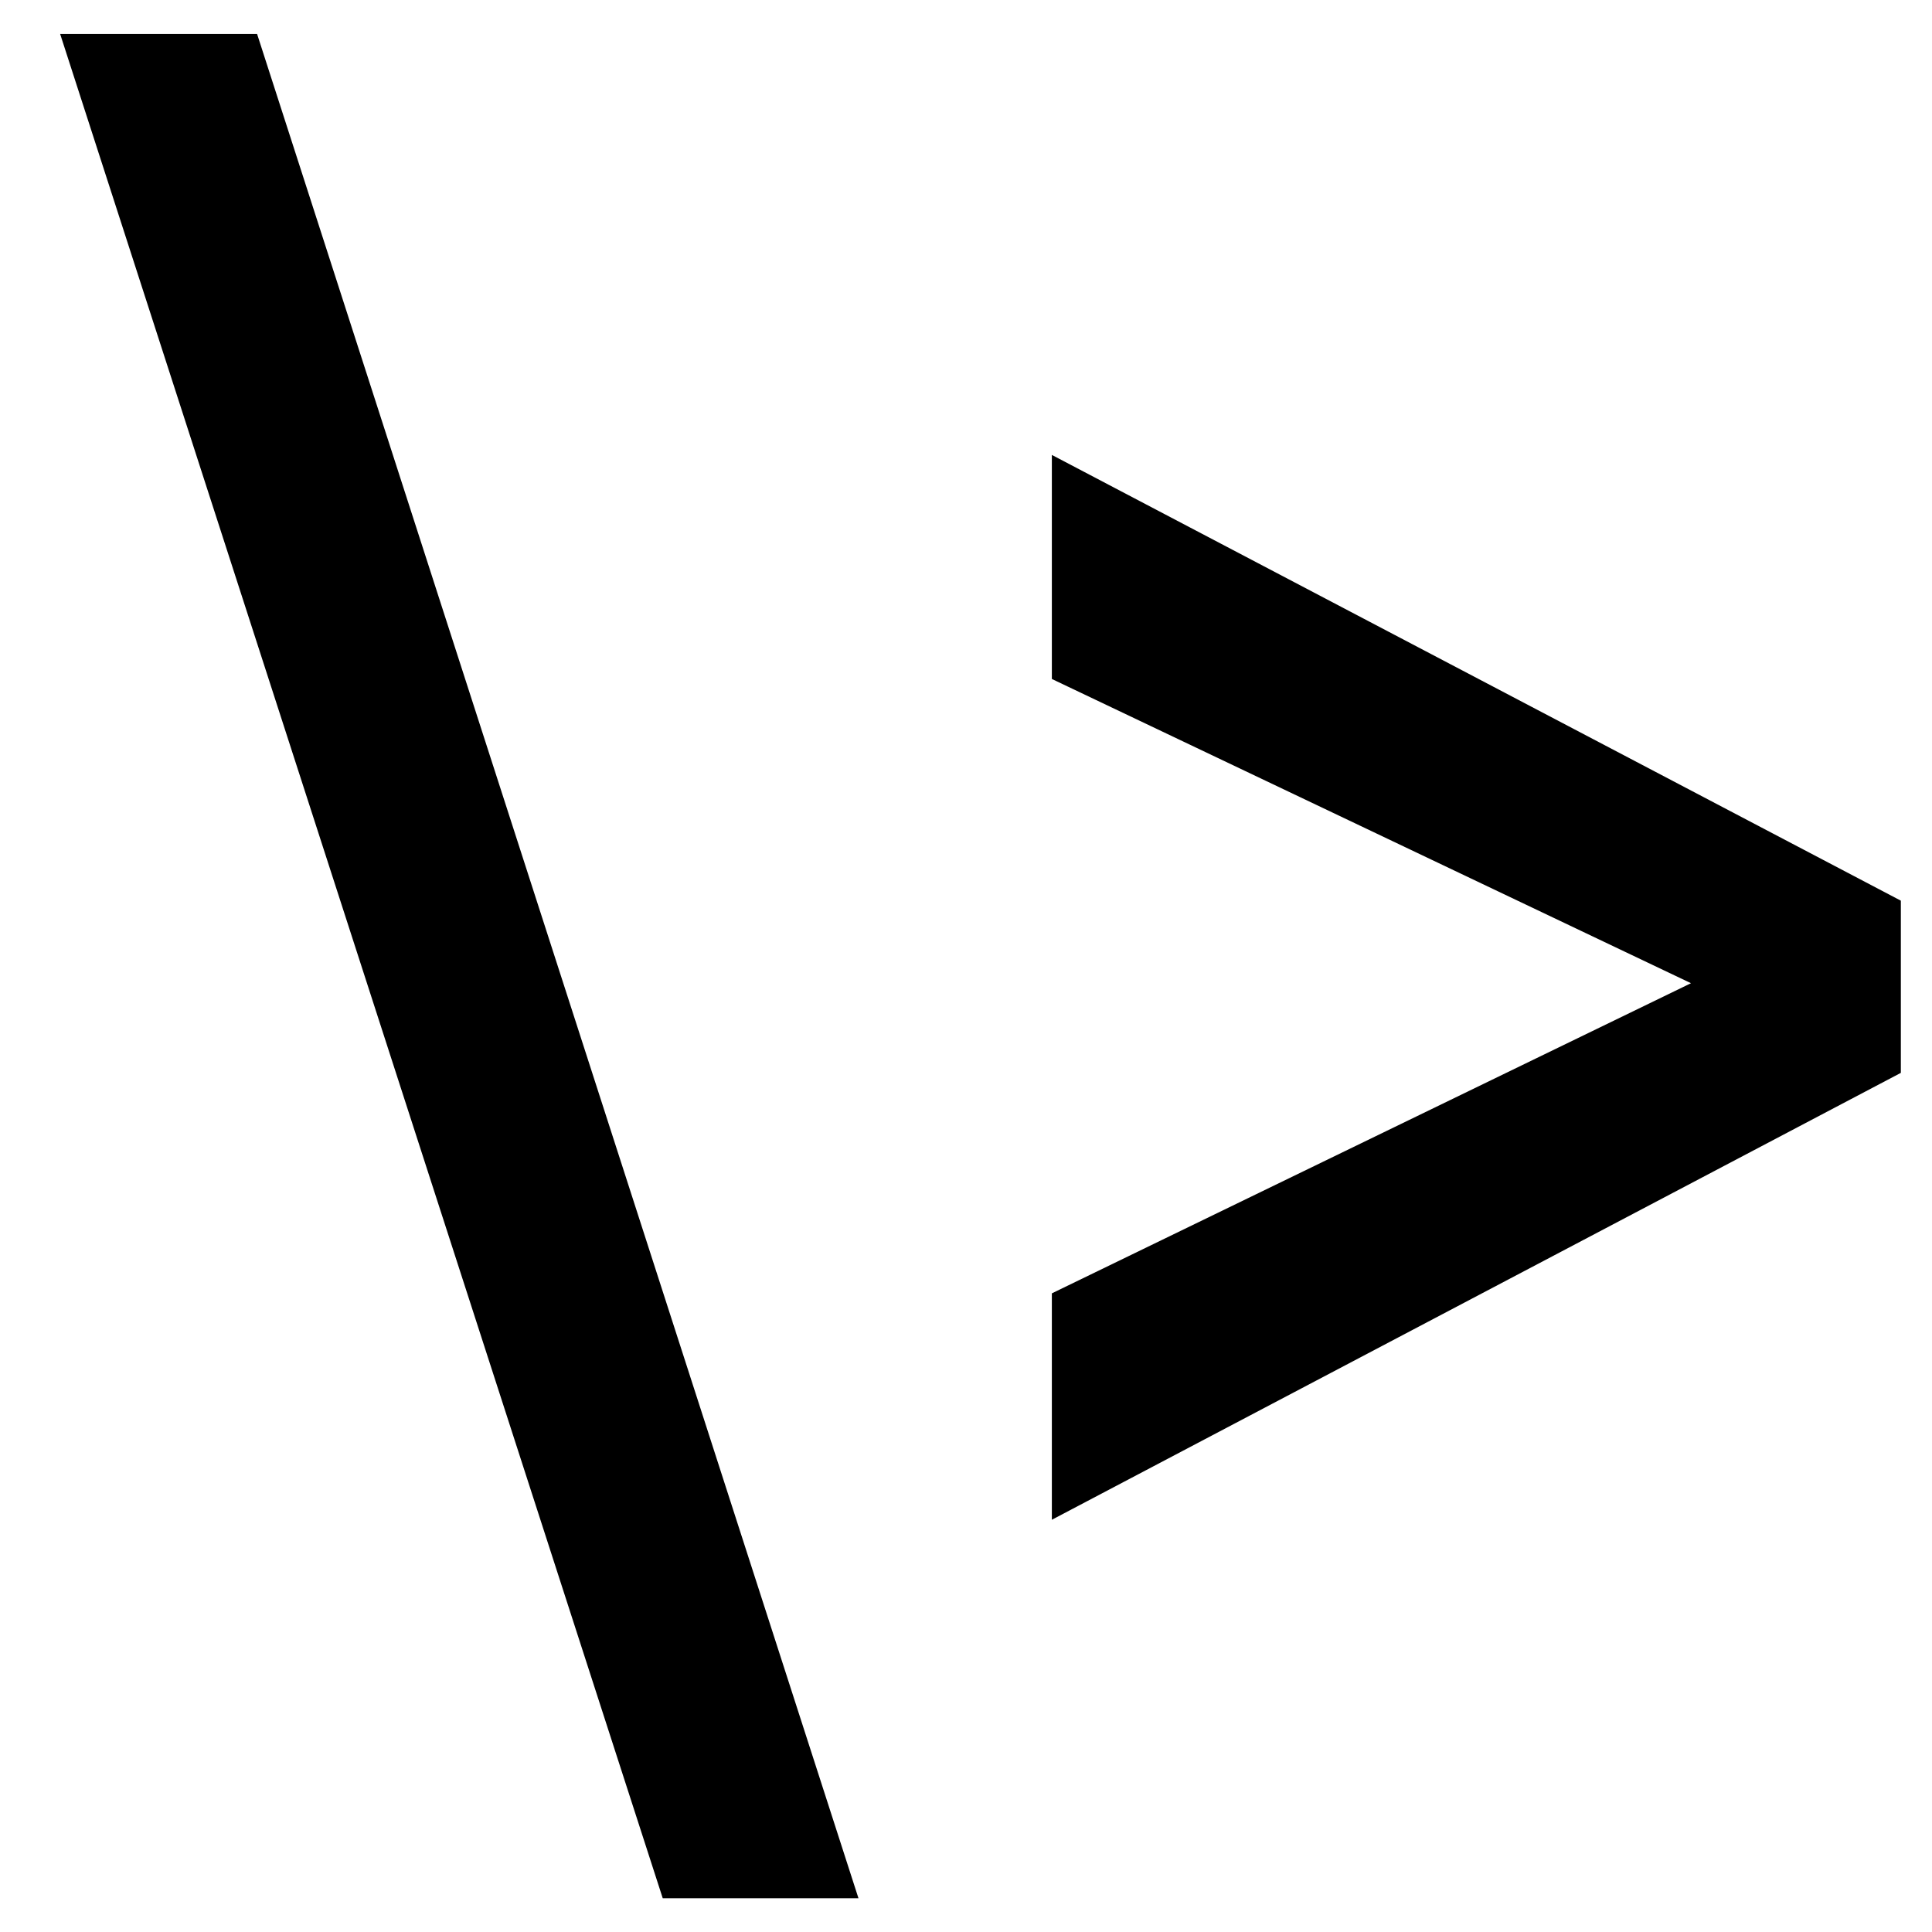 <svg width="32" height="32" viewBox="0 0 32 32" fill="none" xmlns="http://www.w3.org/2000/svg">
<path d="M0.996 0.562H4.258L14.219 31.441H10.977L0.996 0.562ZM28.008 16.285L17.422 11.246V7.535L31.484 14.918V17.77L17.422 25.172V21.422L28.008 16.285Z" fill="black"/>
</svg>
